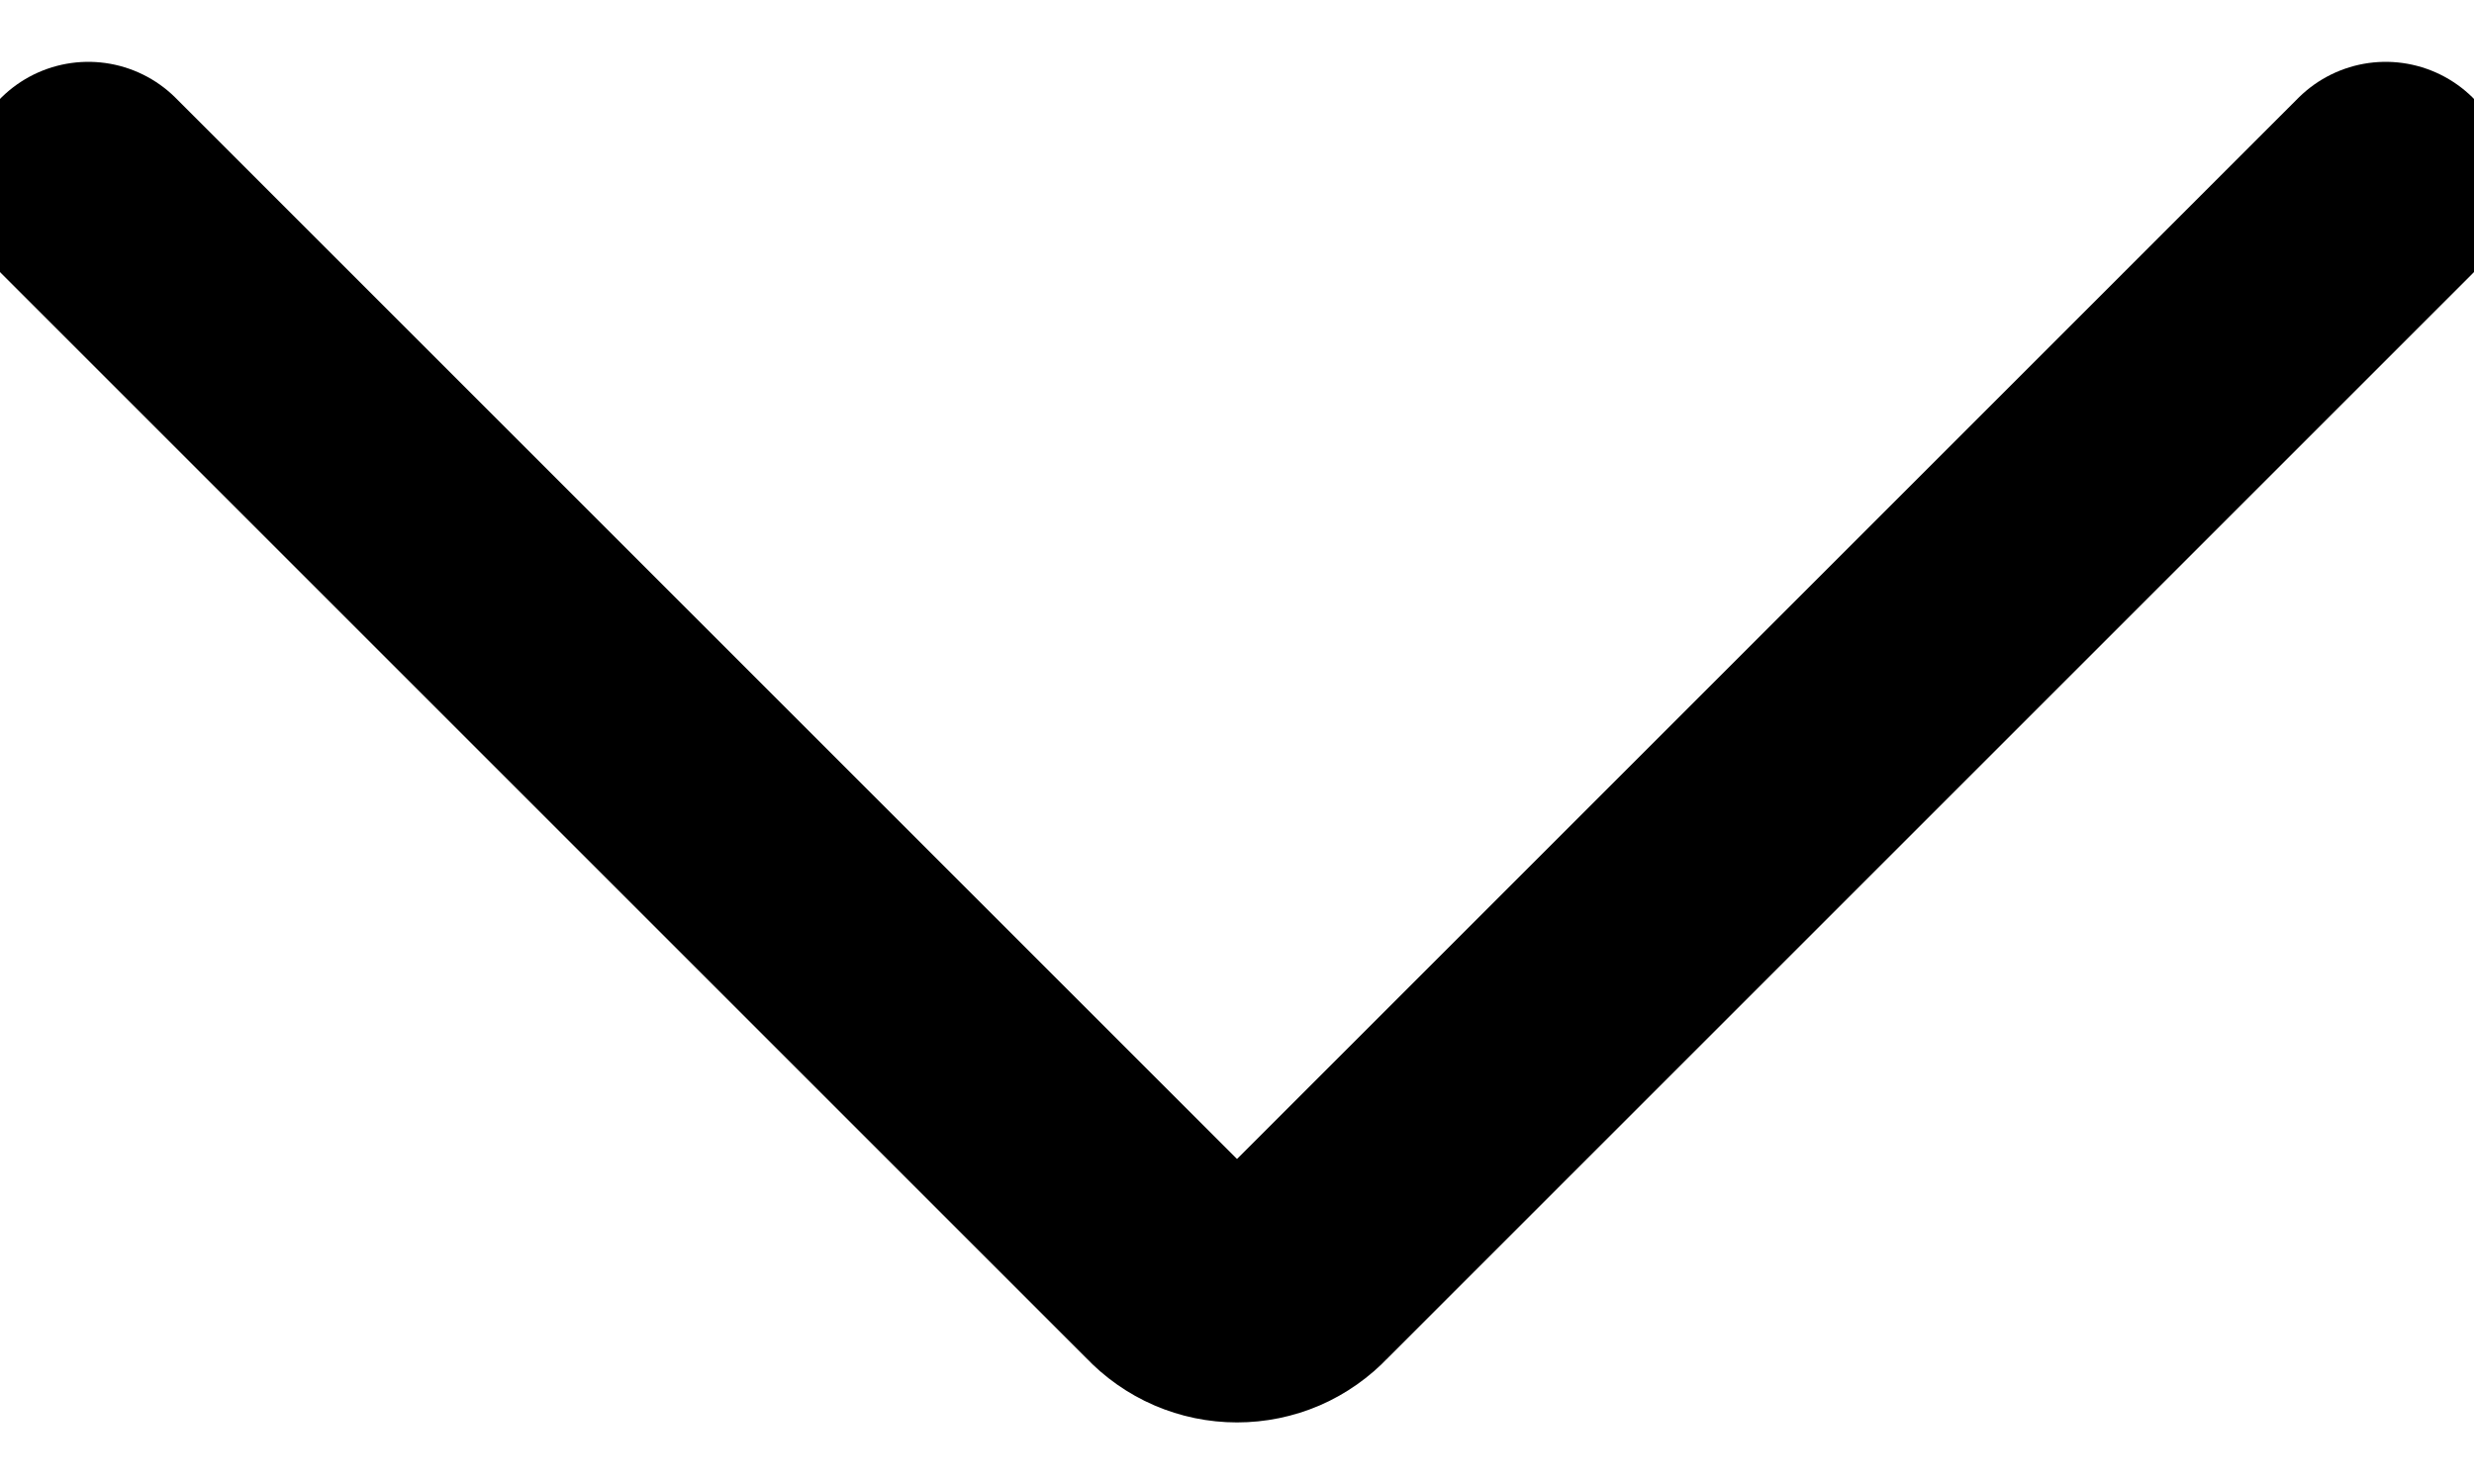<svg width="20" height="12" viewBox="0 0 20 12" fill="none" xmlns="http://www.w3.org/2000/svg">
<g id="arrow-down-3--arrow-down-keyboard">
<path id="Vector" d="M0.714 1.5L9.5 10.286C9.564 10.354 9.642 10.409 9.728 10.446C9.814 10.483 9.906 10.502 10 10.502C10.094 10.502 10.187 10.483 10.273 10.446C10.358 10.409 10.436 10.354 10.5 10.286L19.286 1.5" stroke="currentColor" stroke-width="2" stroke-linecap="round" stroke-linejoin="round"/>
</g>
</svg>

